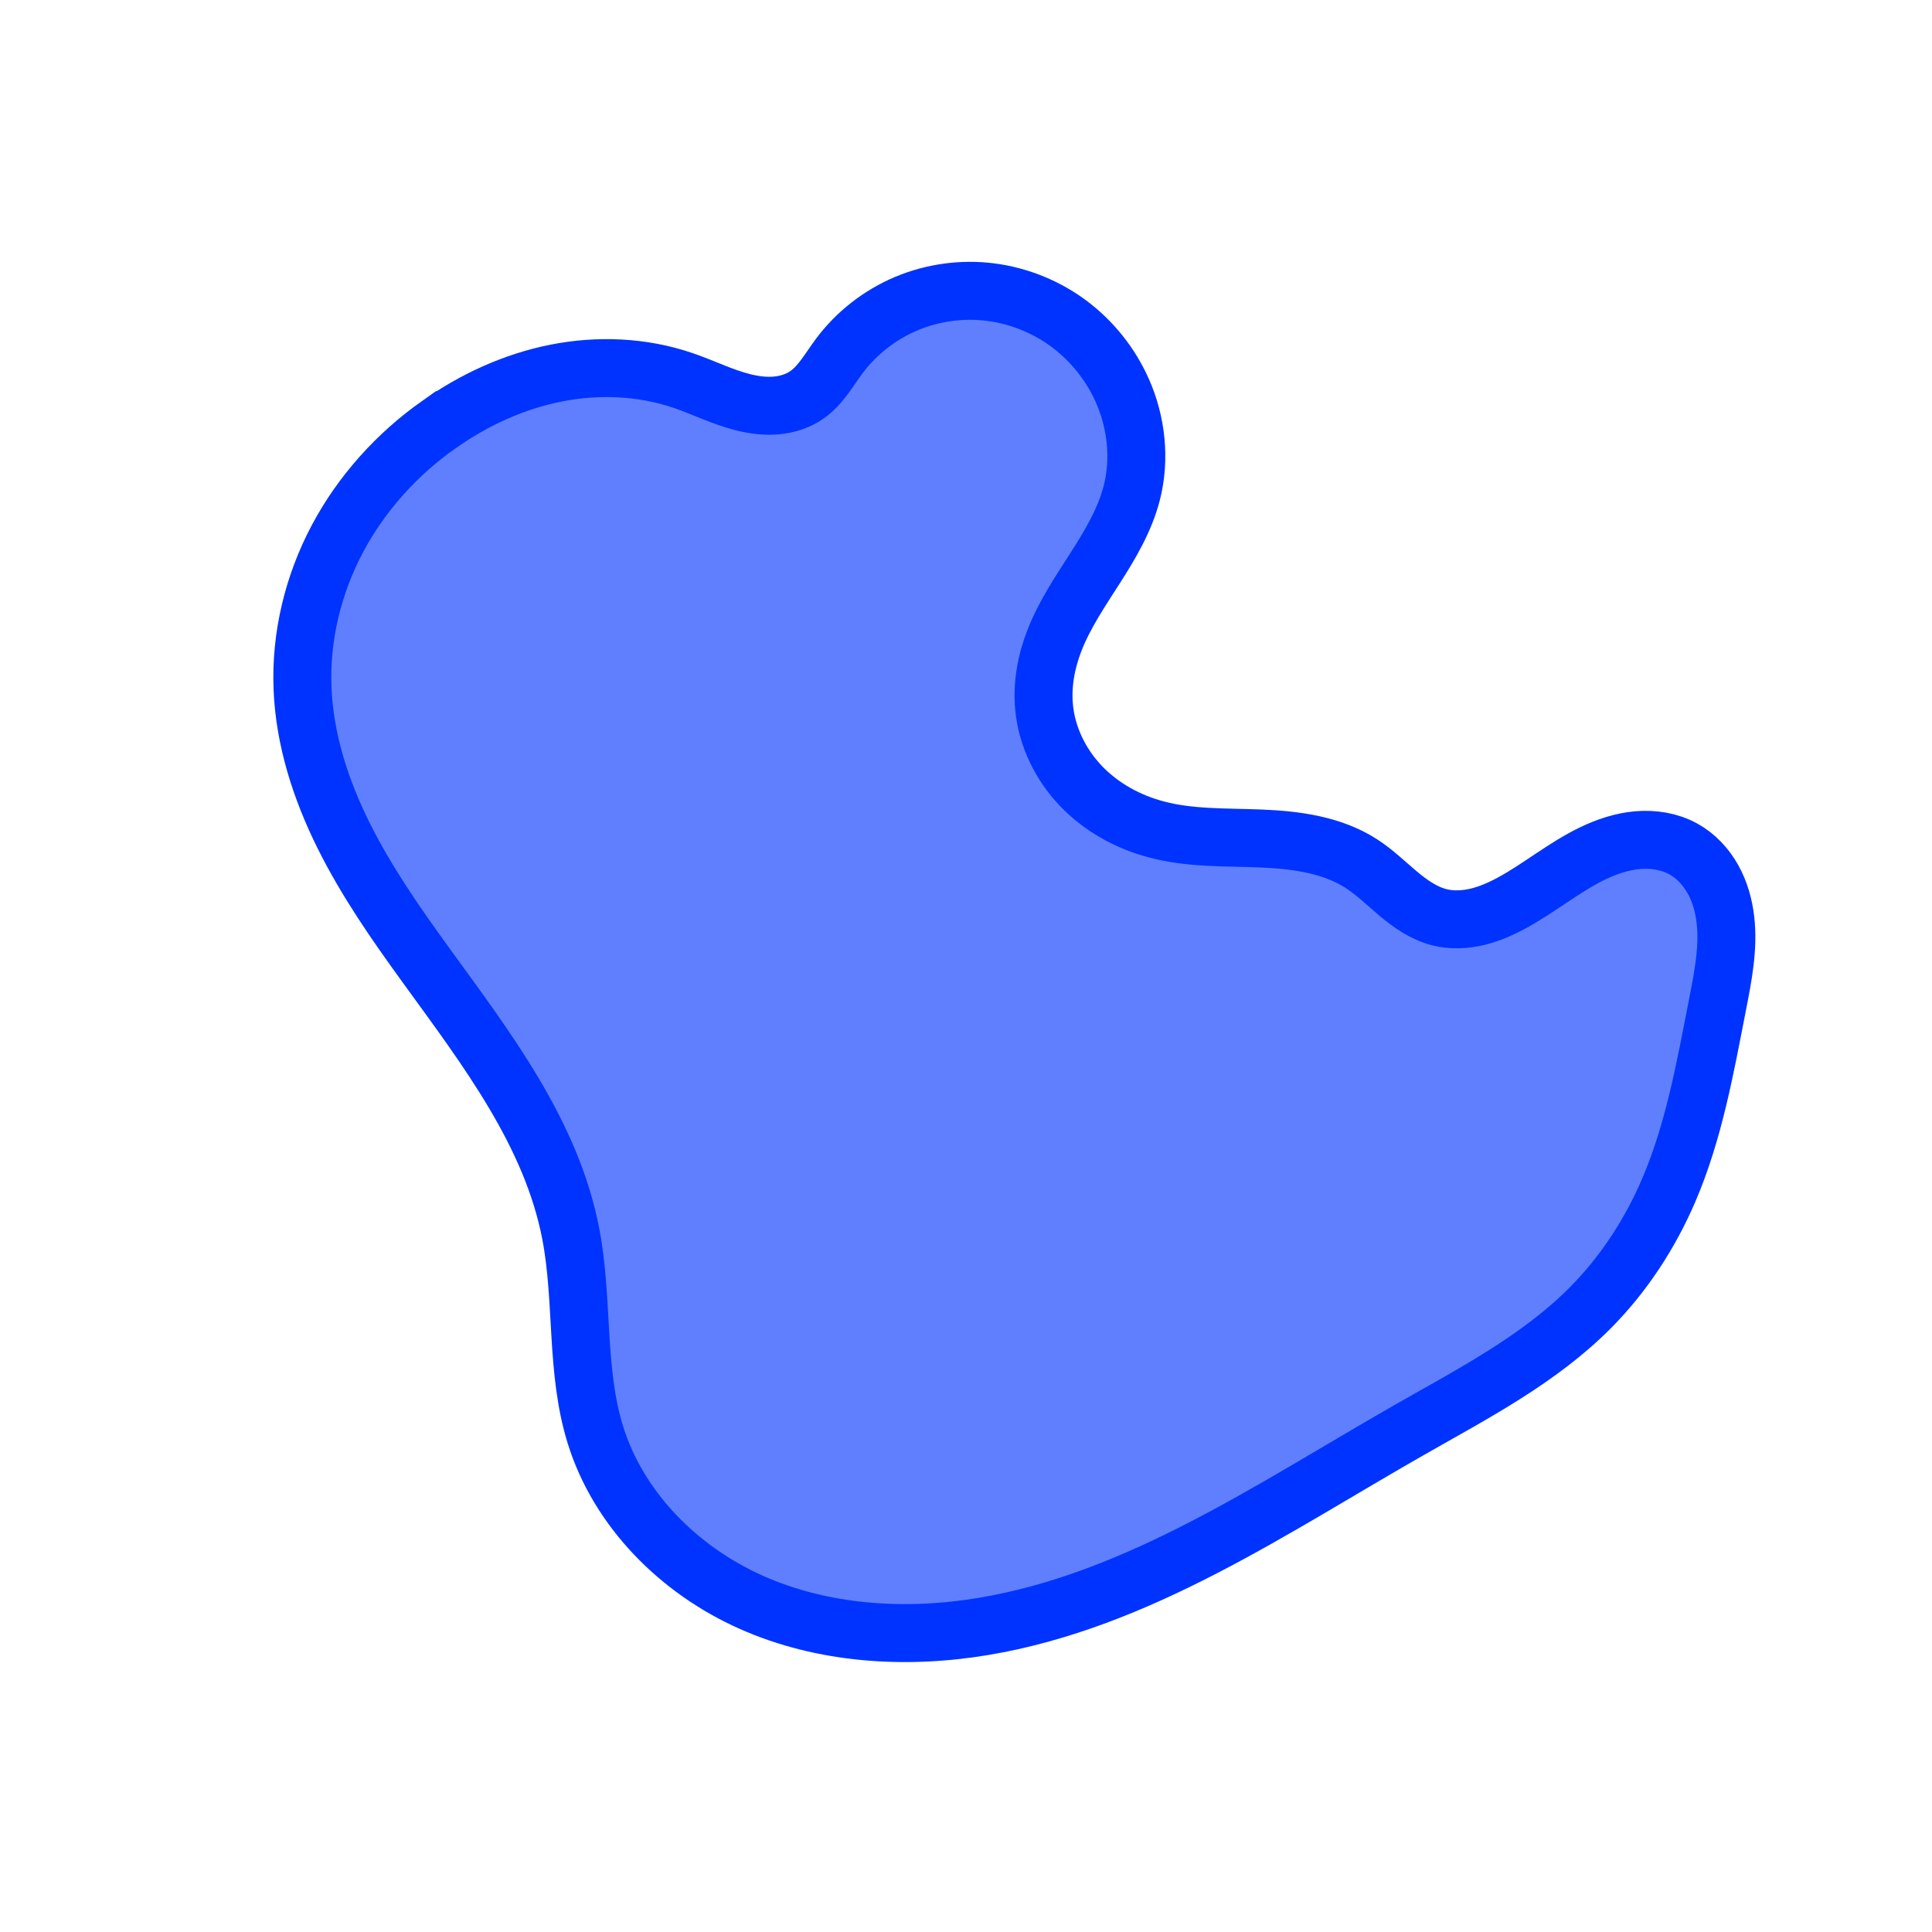 <?xml version="1.0" encoding="UTF-8" standalone="no"?>
<!-- Created with Inkscape (http://www.inkscape.org/) -->

<svg
   xmlns:dc="http://purl.org/dc/elements/1.1/"
   xmlns:cc="http://creativecommons.org/ns#"
   xmlns:rdf="http://www.w3.org/1999/02/22-rdf-syntax-ns#"
   xmlns:svg="http://www.w3.org/2000/svg"
   xmlns="http://www.w3.org/2000/svg"
   xmlns:sodipodi="http://sodipodi.sourceforge.net/DTD/sodipodi-0.dtd"
   xmlns:inkscape="http://www.inkscape.org/namespaces/inkscape"
   width="50"
   height="50"
   viewBox="0 0 50 50"
   id="svg2"
   version="1.1"
   inkscape:version="0.91 r13725"
   sodipodi:docname="polygon_legend.svg">
  <defs
     id="defs4">
    <inkscape:path-effect
       effect="spiro"
       id="path-effect3354"
       is_visible="true" />
  </defs>
  <sodipodi:namedview
     id="base"
     pagecolor="#ffffff"
     bordercolor="#666666"
     borderopacity="1.0"
     inkscape:pageopacity="0.0"
     inkscape:pageshadow="2"
     inkscape:zoom="7.9195959"
     inkscape:cx="-2.8377893"
     inkscape:cy="22.983548"
     inkscape:document-units="px"
     inkscape:current-layer="layer1"
     showgrid="false"
     units="px"
     inkscape:snap-global="false"
     inkscape:window-width="1366"
     inkscape:window-height="715"
     inkscape:window-x="-8"
     inkscape:window-y="-8"
     inkscape:window-maximized="1" />
  <g
     inkscape:label="Ebene 1"
     inkscape:groupmode="layer"
     id="layer1"
     transform="translate(0,-1002.362)">
    <path
       style="fill:#0033ff;fill-rule:evenodd;stroke:#0033ff;stroke-width:1.5;stroke-linecap:butt;stroke-linejoin:miter;stroke-opacity:1;stroke-miterlimit:4;stroke-dasharray:none;fill-opacity:0.627"
       d="m 11.364,1013.345 c -1.09,0.769 -2.01,1.786 -2.635,2.965 -0.625,1.179 -0.951,2.52 -0.9,3.854 0.05,1.329 0.468,2.624 1.06,3.815 0.592,1.191 1.355,2.287 2.136,3.364 1.561,2.153 3.251,4.351 3.749,6.964 0.327,1.711 0.118,3.512 0.631,5.177 0.601,1.949 2.176,3.519 4.041,4.347 1.864,0.828 3.988,0.959 6,0.624 4.024,-0.671 7.502,-3.076 11.046,-5.097 1.638,-0.934 3.344,-1.817 4.672,-3.157 0.86,-0.867 1.538,-1.909 2.02,-3.03 0.654,-1.523 0.945,-3.172 1.263,-4.798 0.142,-0.727 0.291,-1.467 0.207,-2.203 -0.042,-0.368 -0.143,-0.732 -0.324,-1.055 -0.181,-0.323 -0.443,-0.605 -0.767,-0.783 -0.356,-0.196 -0.775,-0.261 -1.18,-0.227 -0.405,0.035 -0.797,0.166 -1.163,0.342 -0.732,0.353 -1.364,0.883 -2.077,1.273 -0.289,0.158 -0.593,0.294 -0.914,0.37 -0.321,0.076 -0.66,0.091 -0.98,0.01 -0.399,-0.102 -0.747,-0.345 -1.062,-0.61 -0.316,-0.265 -0.612,-0.556 -0.958,-0.779 -0.761,-0.49 -1.699,-0.612 -2.604,-0.649 -0.905,-0.037 -1.824,-0 -2.7,-0.235 -0.736,-0.193 -1.427,-0.576 -1.953,-1.127 -0.525,-0.551 -0.879,-1.272 -0.951,-2.03 -0.057,-0.591 0.055,-1.191 0.272,-1.744 0.262,-0.669 0.67,-1.269 1.057,-1.874 0.387,-0.605 0.76,-1.234 0.939,-1.929 0.226,-0.879 0.123,-1.832 -0.247,-2.661 -0.302,-0.677 -0.78,-1.275 -1.374,-1.719 -0.594,-0.443 -1.305,-0.73 -2.04,-0.822 -0.736,-0.092 -1.495,0.013 -2.178,0.301 -0.683,0.289 -1.288,0.761 -1.731,1.355 -0.261,0.351 -0.477,0.752 -0.835,1.003 -0.231,0.162 -0.509,0.249 -0.79,0.275 -0.281,0.025 -0.565,-0.01 -0.838,-0.076 -0.548,-0.134 -1.056,-0.393 -1.59,-0.574 -1.049,-0.356 -2.194,-0.402 -3.28,-0.186 -1.087,0.216 -2.115,0.689 -3.02,1.327 z"
       id="path3352"
       inkscape:path-effect="#path-effect3354"
       inkscape:original-d="m 11.364216,1013.3451 c -1.6691668,1.9413 -2.9290125,4.3312 -3.5355338,6.8185 -0.5783282,2.3717 4.6388168,13.3409 6.9447988,14.1421 15.116738,5.2522 -3.997577,4.723 0.631345,5.1771 17.425132,1.1364 19.30395,0.4682 21.086935,-0.1263 0.757614,-0.2526 3.813519,-2.2982 4.671955,-3.1567 0.631346,-0.6314 1.4973,-1.4615 2.020305,-3.0305 0.378808,-1.1364 1.262691,-3.4195 1.262691,-4.7982 0,-1.0102 0.308827,-3.349 -0.883883,-4.0406 -1.335848,-0.7746 -2.923609,1.0055 -4.419418,1.3889 -0.623681,0.1599 -1.163079,0.7443 -1.894036,0.3788 -1.262691,-0.6313 -0.336061,-0.7764 -2.020305,-1.3889 -1.38896,-0.5051 -3.923876,-0.5077 -5.303301,-0.8839 -1.38896,-0.3788 -3.284823,-2.0147 -2.904188,-3.1567 0.252538,-0.7577 -0.620897,-0.5535 0.271574,-1.7435 0.757614,-1.0102 2.781609,-2.8606 1.996013,-3.8033 -0.631346,-0.7576 1.776757,-2.2561 -0.247282,-2.6608 -2.525381,-0.505 -6.401279,-0.9761 -7.323606,-0.8838 -1.262691,0.1263 0.304046,1.4585 -0.835298,1.0027 -1.26269,-0.5051 -1.702619,-1.184 -3.218004,-0.3757 -1.894036,1.0102 -5.181042,-0.1615 -6.300762,1.1408 z"
       inkscape:connector-curvature="0"
       sodipodi:nodetypes="ssscsssssssssssssssss" />
  </g>
</svg>
